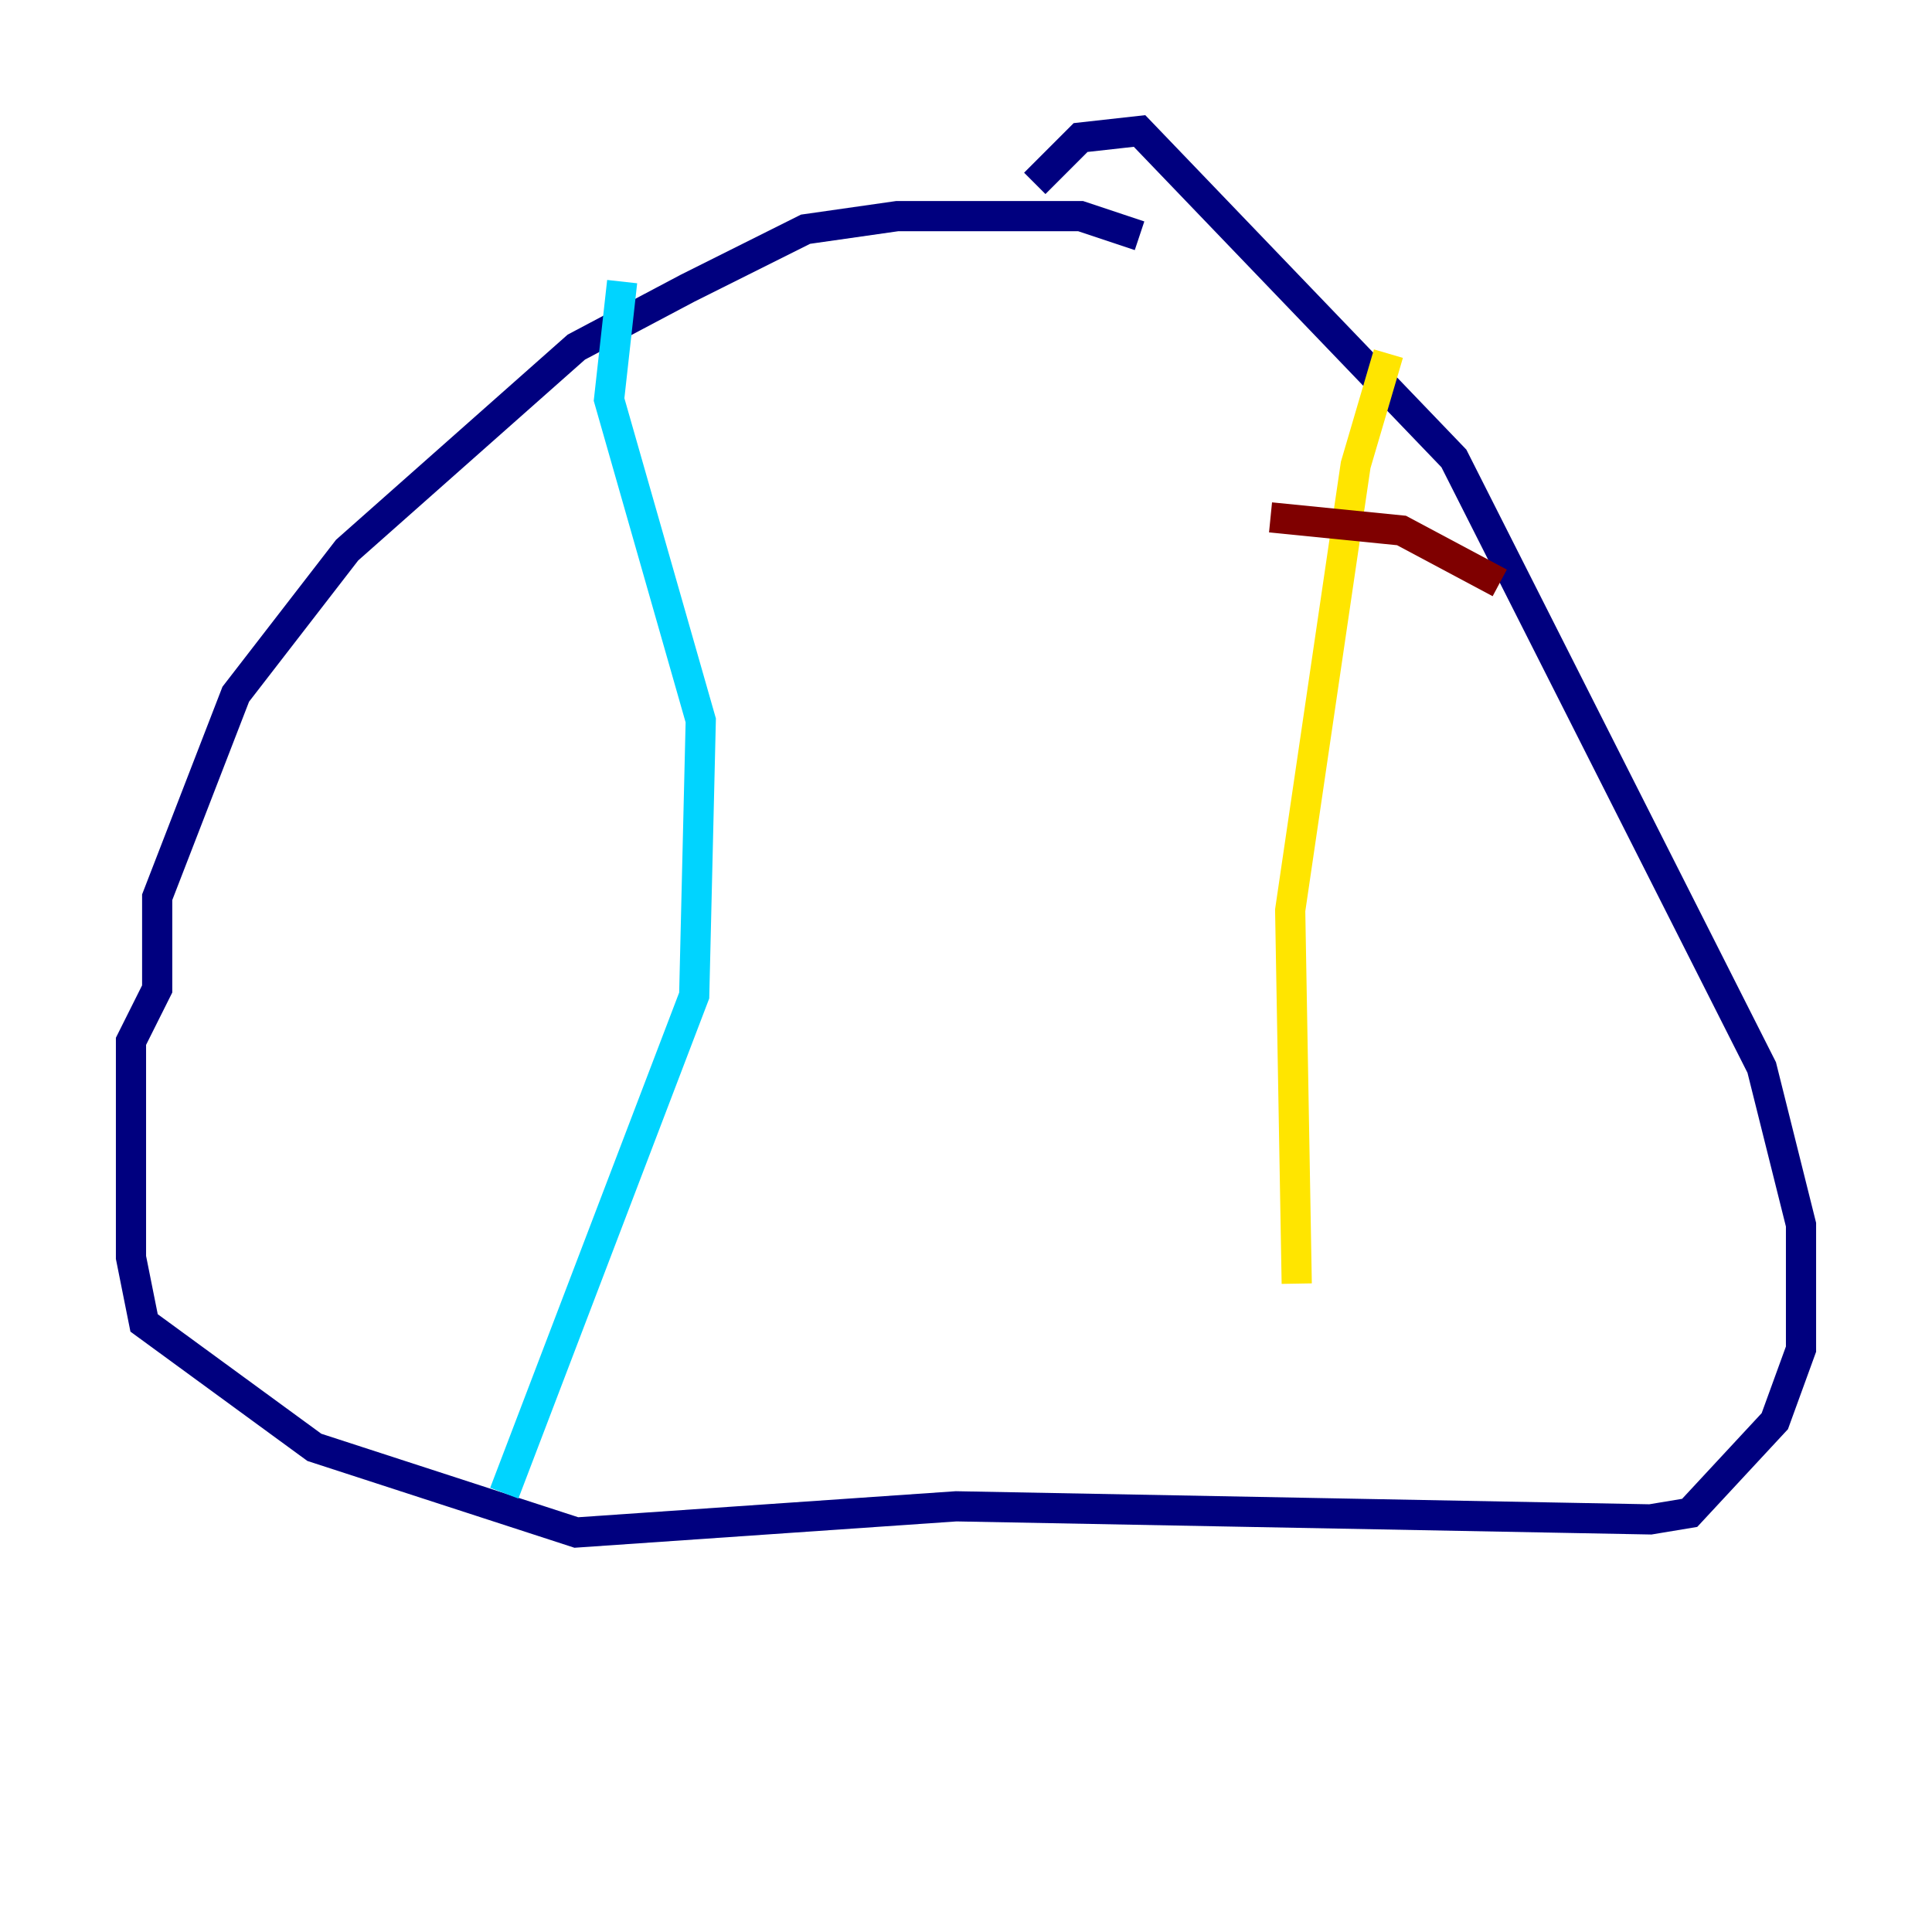 <?xml version="1.0" encoding="utf-8" ?>
<svg baseProfile="tiny" height="128" version="1.2" viewBox="0,0,128,128" width="128" xmlns="http://www.w3.org/2000/svg" xmlns:ev="http://www.w3.org/2001/xml-events" xmlns:xlink="http://www.w3.org/1999/xlink"><defs /><polyline fill="none" points="75.498,15.62 71.593,14.319 59.444,14.319 53.37,15.186 45.559,19.091 38.183,22.997 22.997,36.447 15.62,45.993 10.414,59.444 10.414,65.519 8.678,68.99 8.678,83.308 9.546,87.647 20.827,95.891 38.183,101.532 63.349,99.797 109.342,100.664 111.946,100.231 117.586,94.156 119.322,89.383 119.322,81.139 116.719,70.725 96.325,30.373 75.498,8.678 71.593,9.112 68.556,12.149" stroke="#00007f" stroke-width="2" /><polyline fill="none" points="41.22,18.658 40.352,26.468 46.427,47.729 45.993,65.953 33.41,98.929" stroke="#00d4ff" stroke-width="2" /><polyline fill="none" points="91.986,23.43 89.817,30.807 85.478,60.312 85.912,85.044" stroke="#ffe500" stroke-width="2" /><polyline fill="none" points="84.176,34.278 92.854,35.146 99.363,38.617" stroke="#7f0000" stroke-width="2" /></svg>